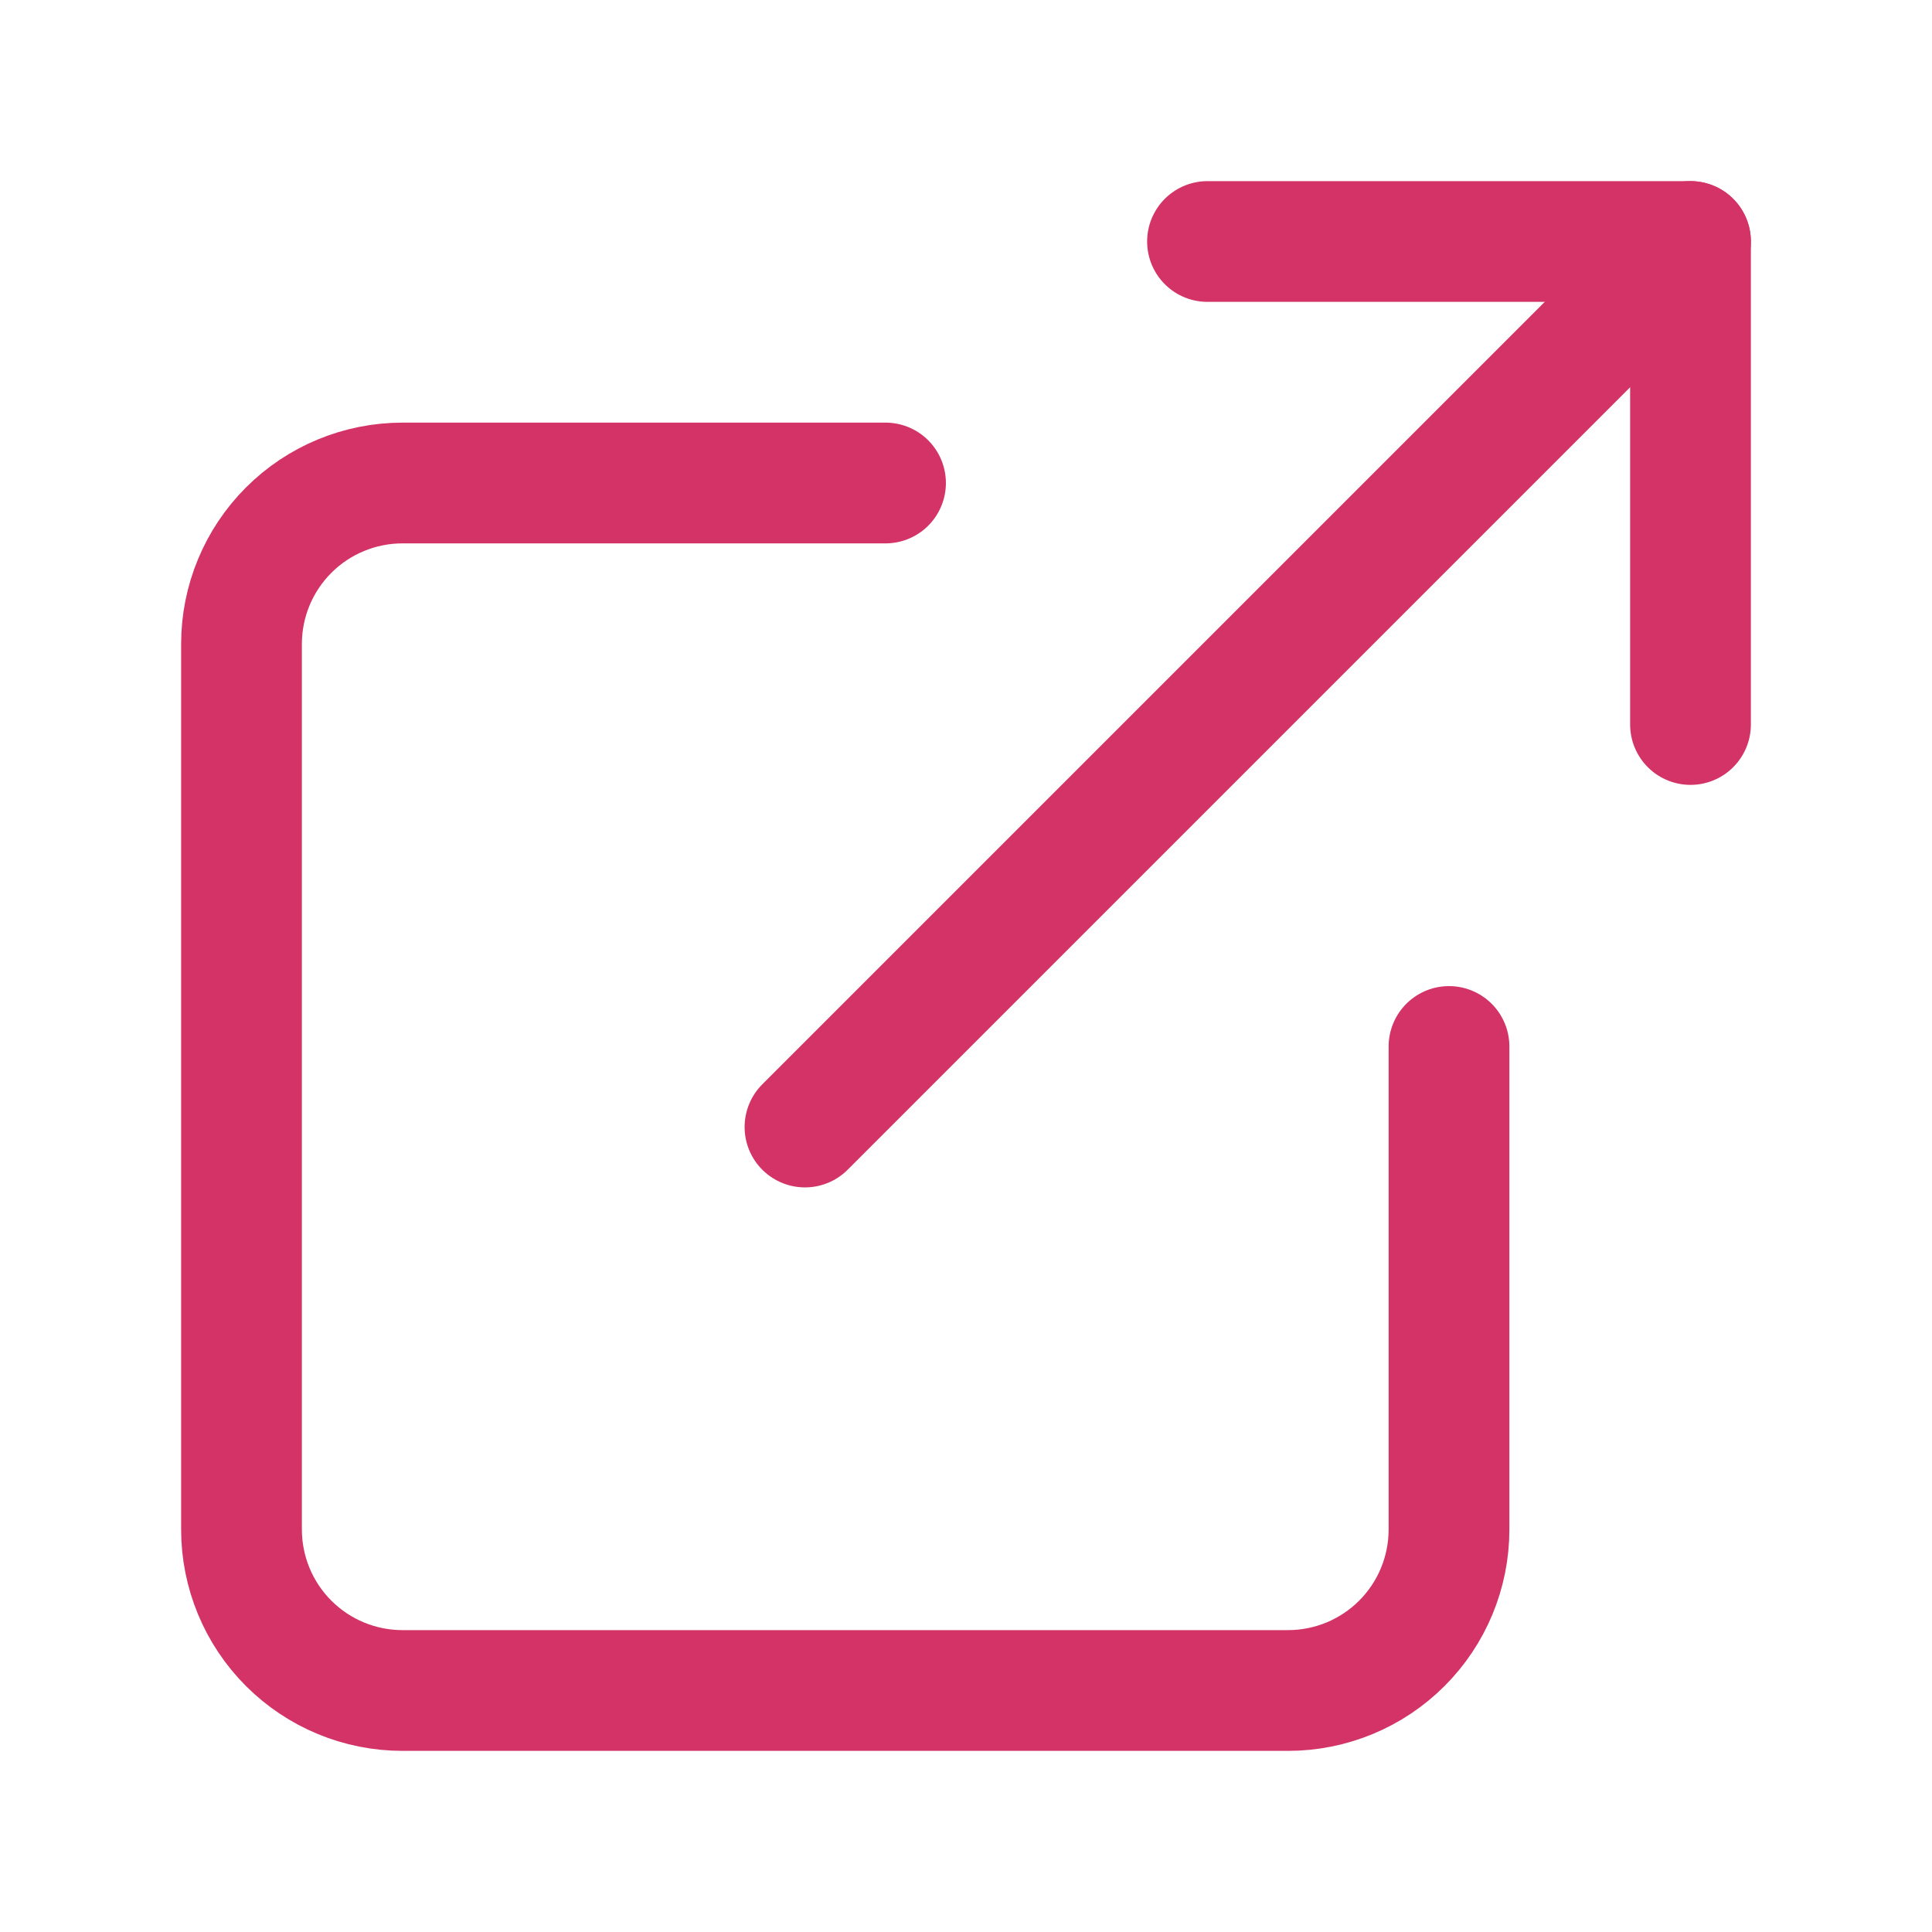 <svg width="32" height="32" viewBox="0 0 32 32" fill="none" xmlns="http://www.w3.org/2000/svg">
<path d="M24 17.333V25.333C24 26.041 23.719 26.719 23.219 27.219C22.719 27.719 22.041 28 21.333 28H6.667C5.959 28 5.281 27.719 4.781 27.219C4.281 26.719 4 26.041 4 25.333V10.667C4 9.959 4.281 9.281 4.781 8.781C5.281 8.281 5.959 8 6.667 8H14.667" stroke="#D33367" stroke-width="2" stroke-linecap="round" stroke-linejoin="round"/>
<path d="M20 4H28V12" stroke="#D33367" stroke-width="2" stroke-linecap="round" stroke-linejoin="round"/>
<path d="M13.333 18.667L28 4" stroke="#D33367" stroke-width="2" stroke-linecap="round" stroke-linejoin="round"/>
</svg>
